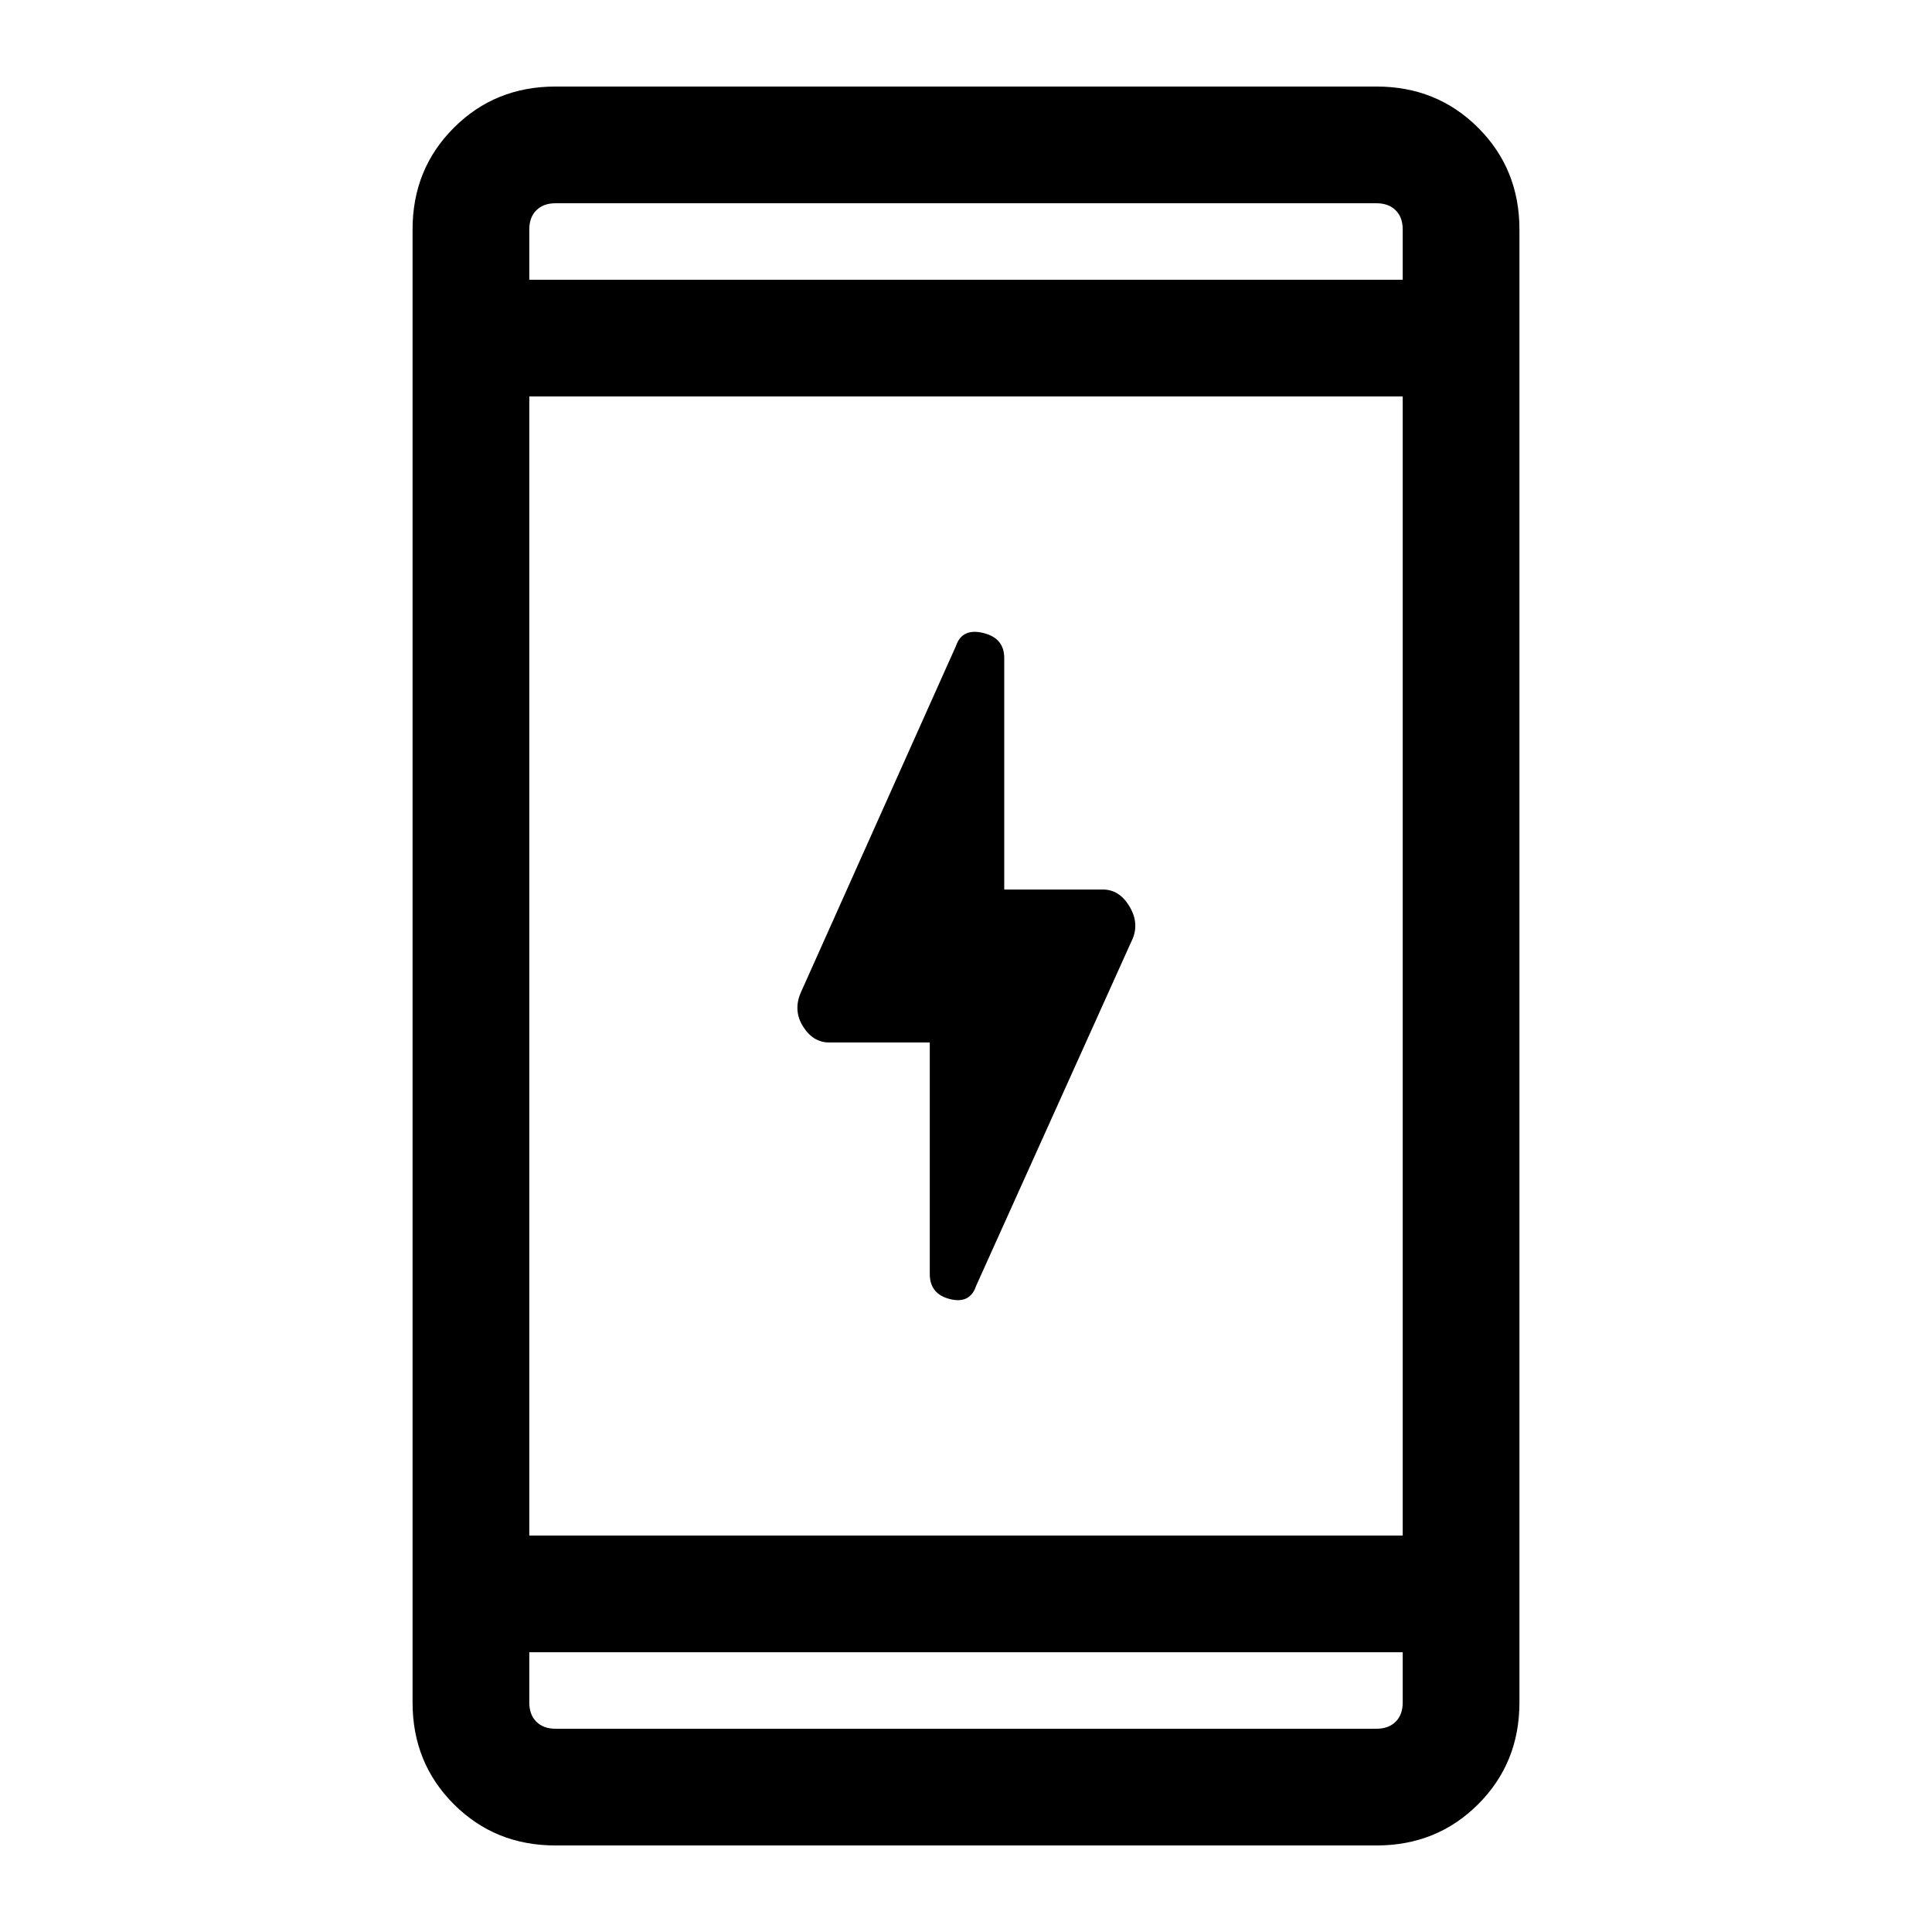 <svg xmlns="http://www.w3.org/2000/svg" height="48" width="48"><path d="M23.1 31.65V25.9H20.6Q20.2 25.9 19.95 25.5Q19.7 25.1 19.9 24.65L23.75 16.05Q23.9 15.6 24.425 15.725Q24.95 15.85 24.95 16.35V22.1H27.4Q27.8 22.1 28.05 22.5Q28.3 22.9 28.15 23.3L24.25 31.95Q24.1 32.4 23.6 32.275Q23.1 32.15 23.1 31.65ZM13.8 45.85Q12.3 45.85 11.275 44.825Q10.25 43.8 10.25 42.3V5.7Q10.25 4.2 11.275 3.175Q12.3 2.15 13.8 2.15H34.2Q35.7 2.15 36.725 3.175Q37.75 4.2 37.75 5.7V42.3Q37.75 43.8 36.725 44.825Q35.7 45.85 34.2 45.85ZM13.15 38.15H34.85V9.85H13.15ZM13.15 41.05V42.3Q13.15 42.6 13.325 42.775Q13.5 42.95 13.8 42.95H34.2Q34.5 42.95 34.675 42.775Q34.85 42.6 34.85 42.3V41.05ZM13.15 6.95H34.85V5.7Q34.85 5.4 34.675 5.225Q34.5 5.05 34.2 5.05H13.8Q13.5 5.05 13.325 5.225Q13.15 5.4 13.15 5.7ZM13.15 5.05Q13.15 5.05 13.15 5.225Q13.15 5.4 13.15 5.7V6.95V5.7Q13.15 5.4 13.15 5.225Q13.15 5.05 13.15 5.05ZM13.15 42.95Q13.15 42.95 13.15 42.775Q13.15 42.6 13.15 42.3V41.05V42.3Q13.15 42.6 13.15 42.775Q13.15 42.95 13.15 42.95Z"/></svg>